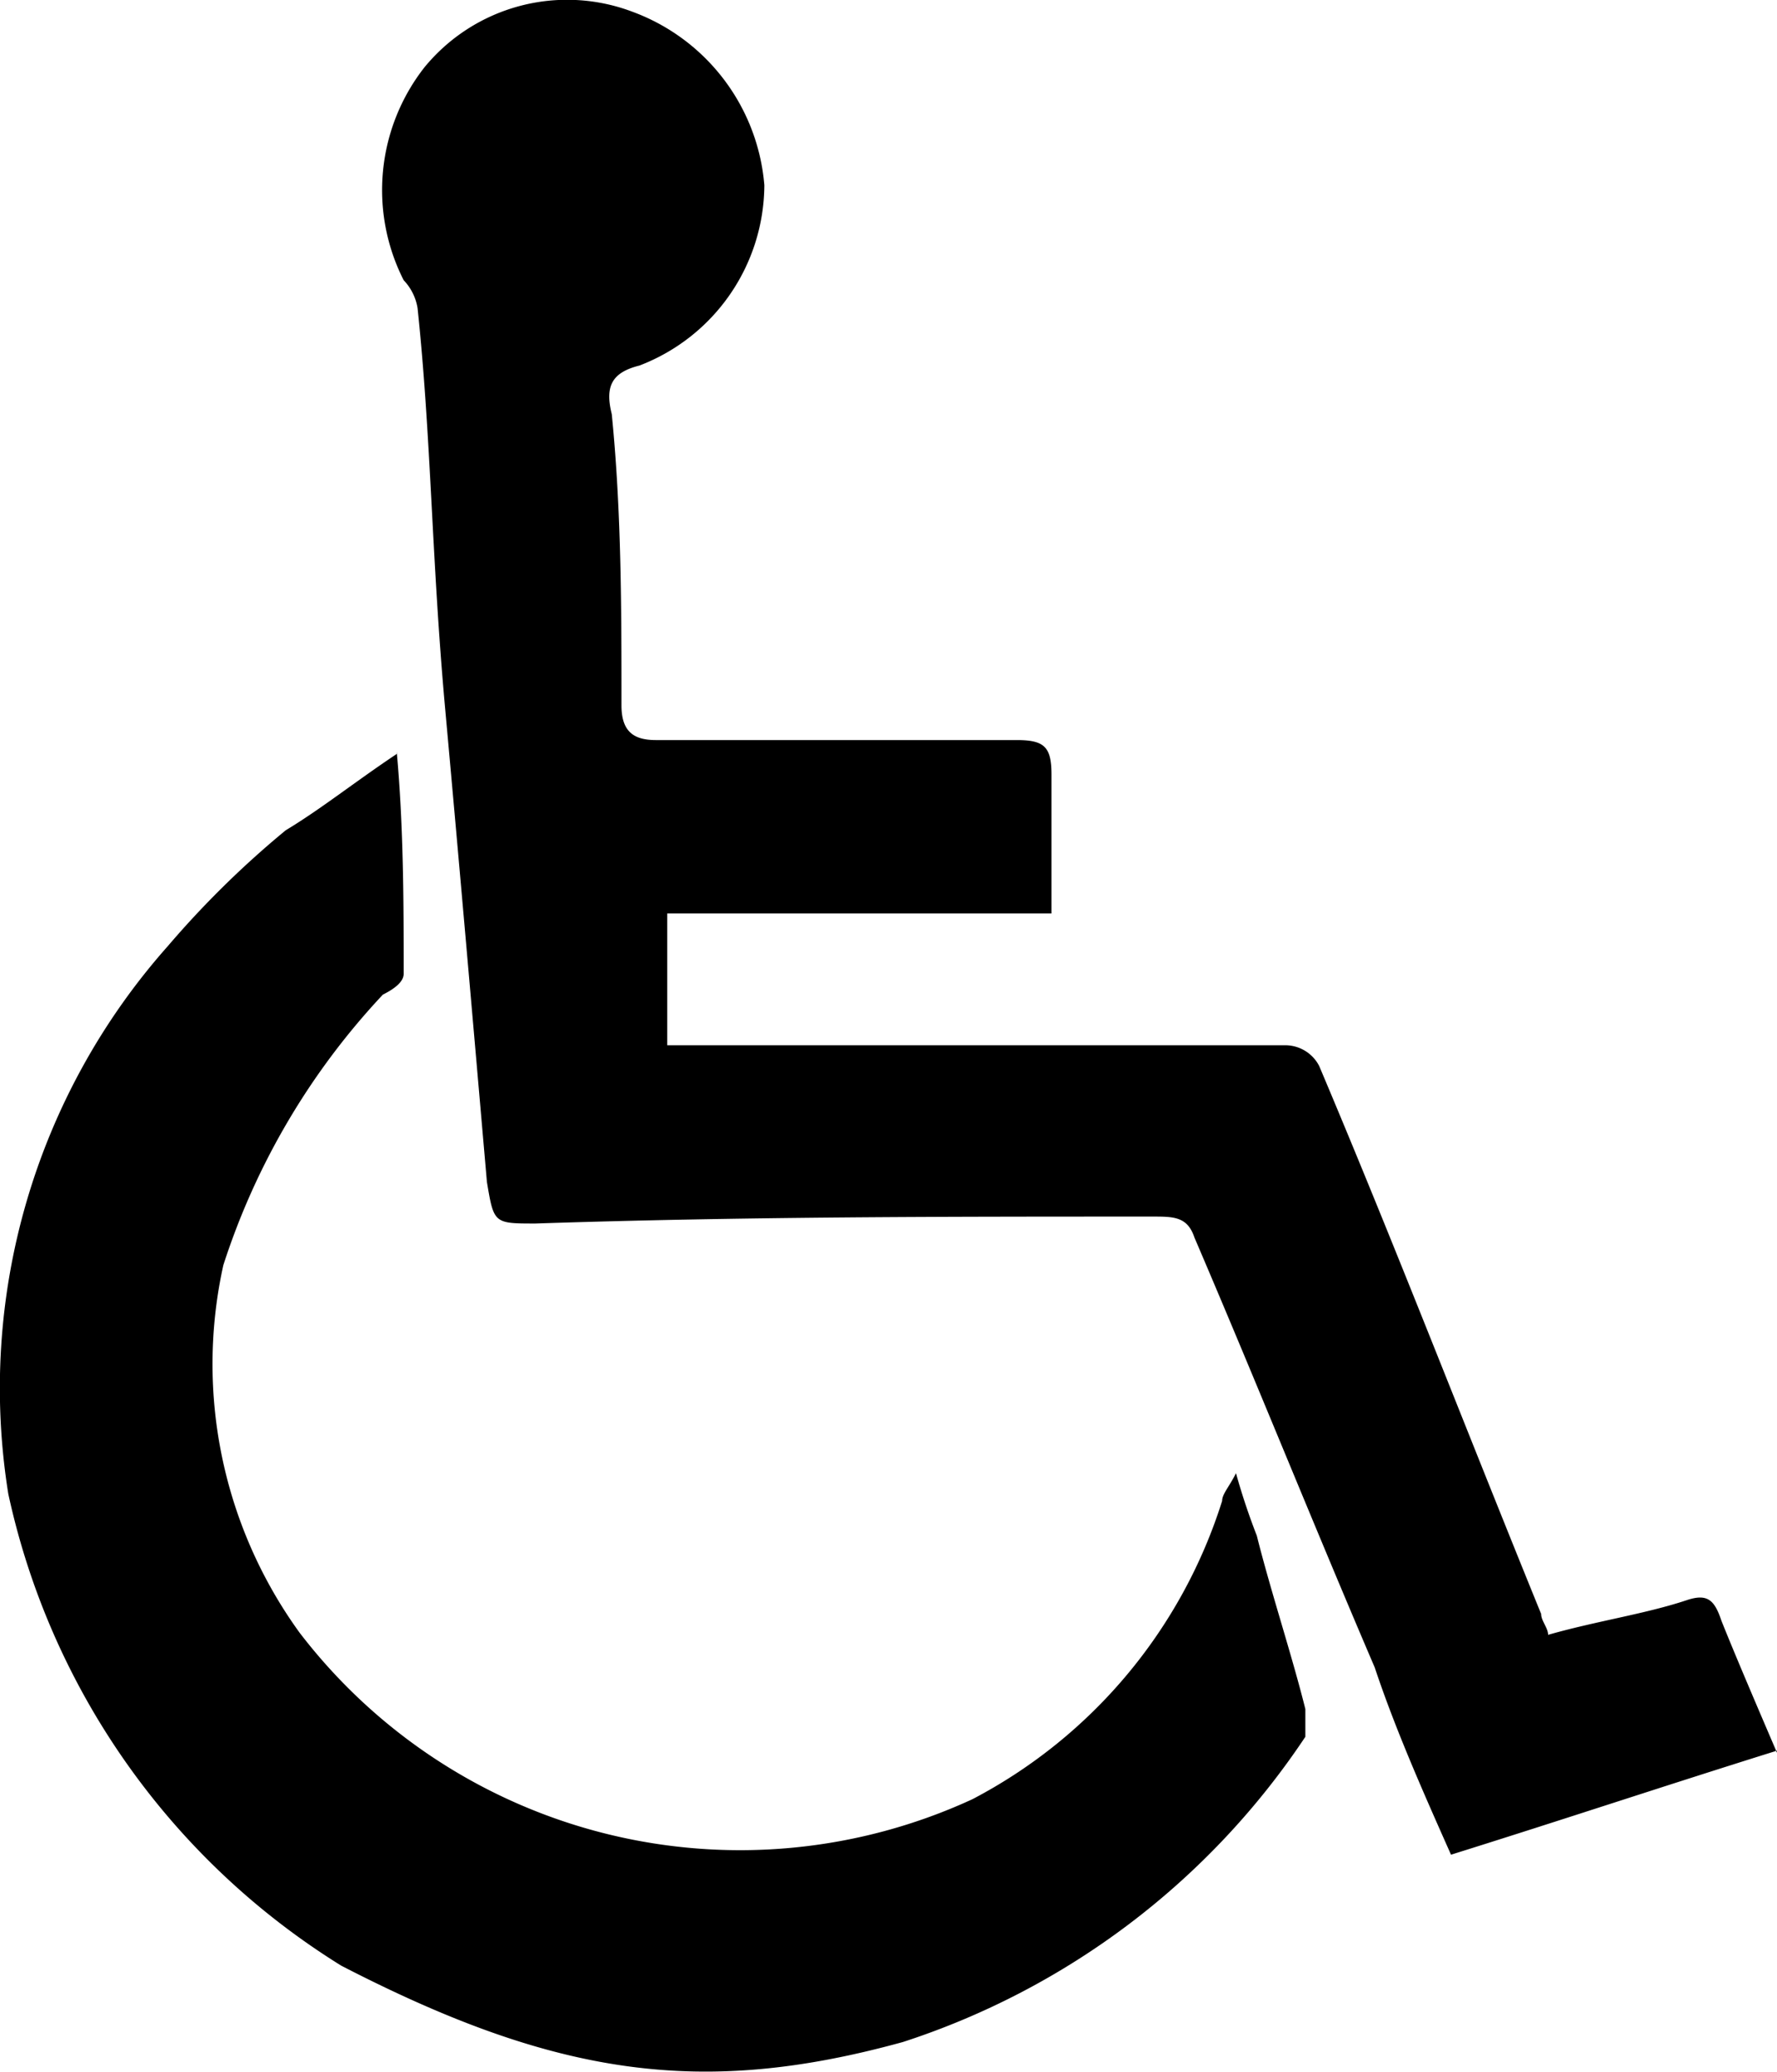 <svg xmlns="http://www.w3.org/2000/svg" width="25.62" height="29.87" viewBox="0 0 25.62 29.87"><title>icon-handicap</title><path d="M25.62 25.24c-1.6.5-3.1 1-4.7 1.5-.4-.9-.8-1.8-1.1-2.7-.9-2.1-1.7-4.1-2.6-6.2-.1-.3-.3-.3-.6-.3-3 0-5.9 0-8.9.1-.6 0-.6 0-.7-.6-.2-2.3-.4-4.6-.6-6.8s-.2-3.9-.4-5.8a.76.76 0 0 0-.2-.4 2.87 2.87 0 0 1 .3-3.07 2.66 2.66 0 0 1 3-.8 2.92 2.92 0 0 1 1.9 2.5 2.8 2.8 0 0 1-1.8 2.6c-.4.1-.5.3-.4.7.14 1.4.14 2.8.14 4.2 0 .4.2.5.5.5h5.2c.4 0 .5.1.5.5v2H9.62v1.9h8.9a.55.55 0 0 1 .5.3c1.1 2.6 2.1 5.2 3.2 7.9 0 .1.1.2.1.3.7-.2 1.4-.3 2-.5.3-.1.4 0 .5.3.2.5.5 1.2.8 1.9M5.72 10.84c.1 1.1.1 2.2.1 3.2q0 .15-.3.3a10.34 10.34 0 0 0-2.3 3.9 6.6 6.6 0 0 0 1.1 5.3 8 8 0 0 0 9.7 2.4 7.34 7.34 0 0 0 3.6-4.3c0-.1.1-.2.2-.4a9.44 9.44 0 0 0 .3.9c.2.8.5 1.7.7 2.5v.4a11.08 11.08 0 0 1-5.8 4.4c-2.9.8-5 .5-8.1-1.1a10.66 10.66 0 0 1-4.8-6.8 9.6 9.6 0 0 1 2.3-7.9 13.65 13.65 0 0 1 1.7-1.67c.5-.3 1-.7 1.6-1.1"/></svg>